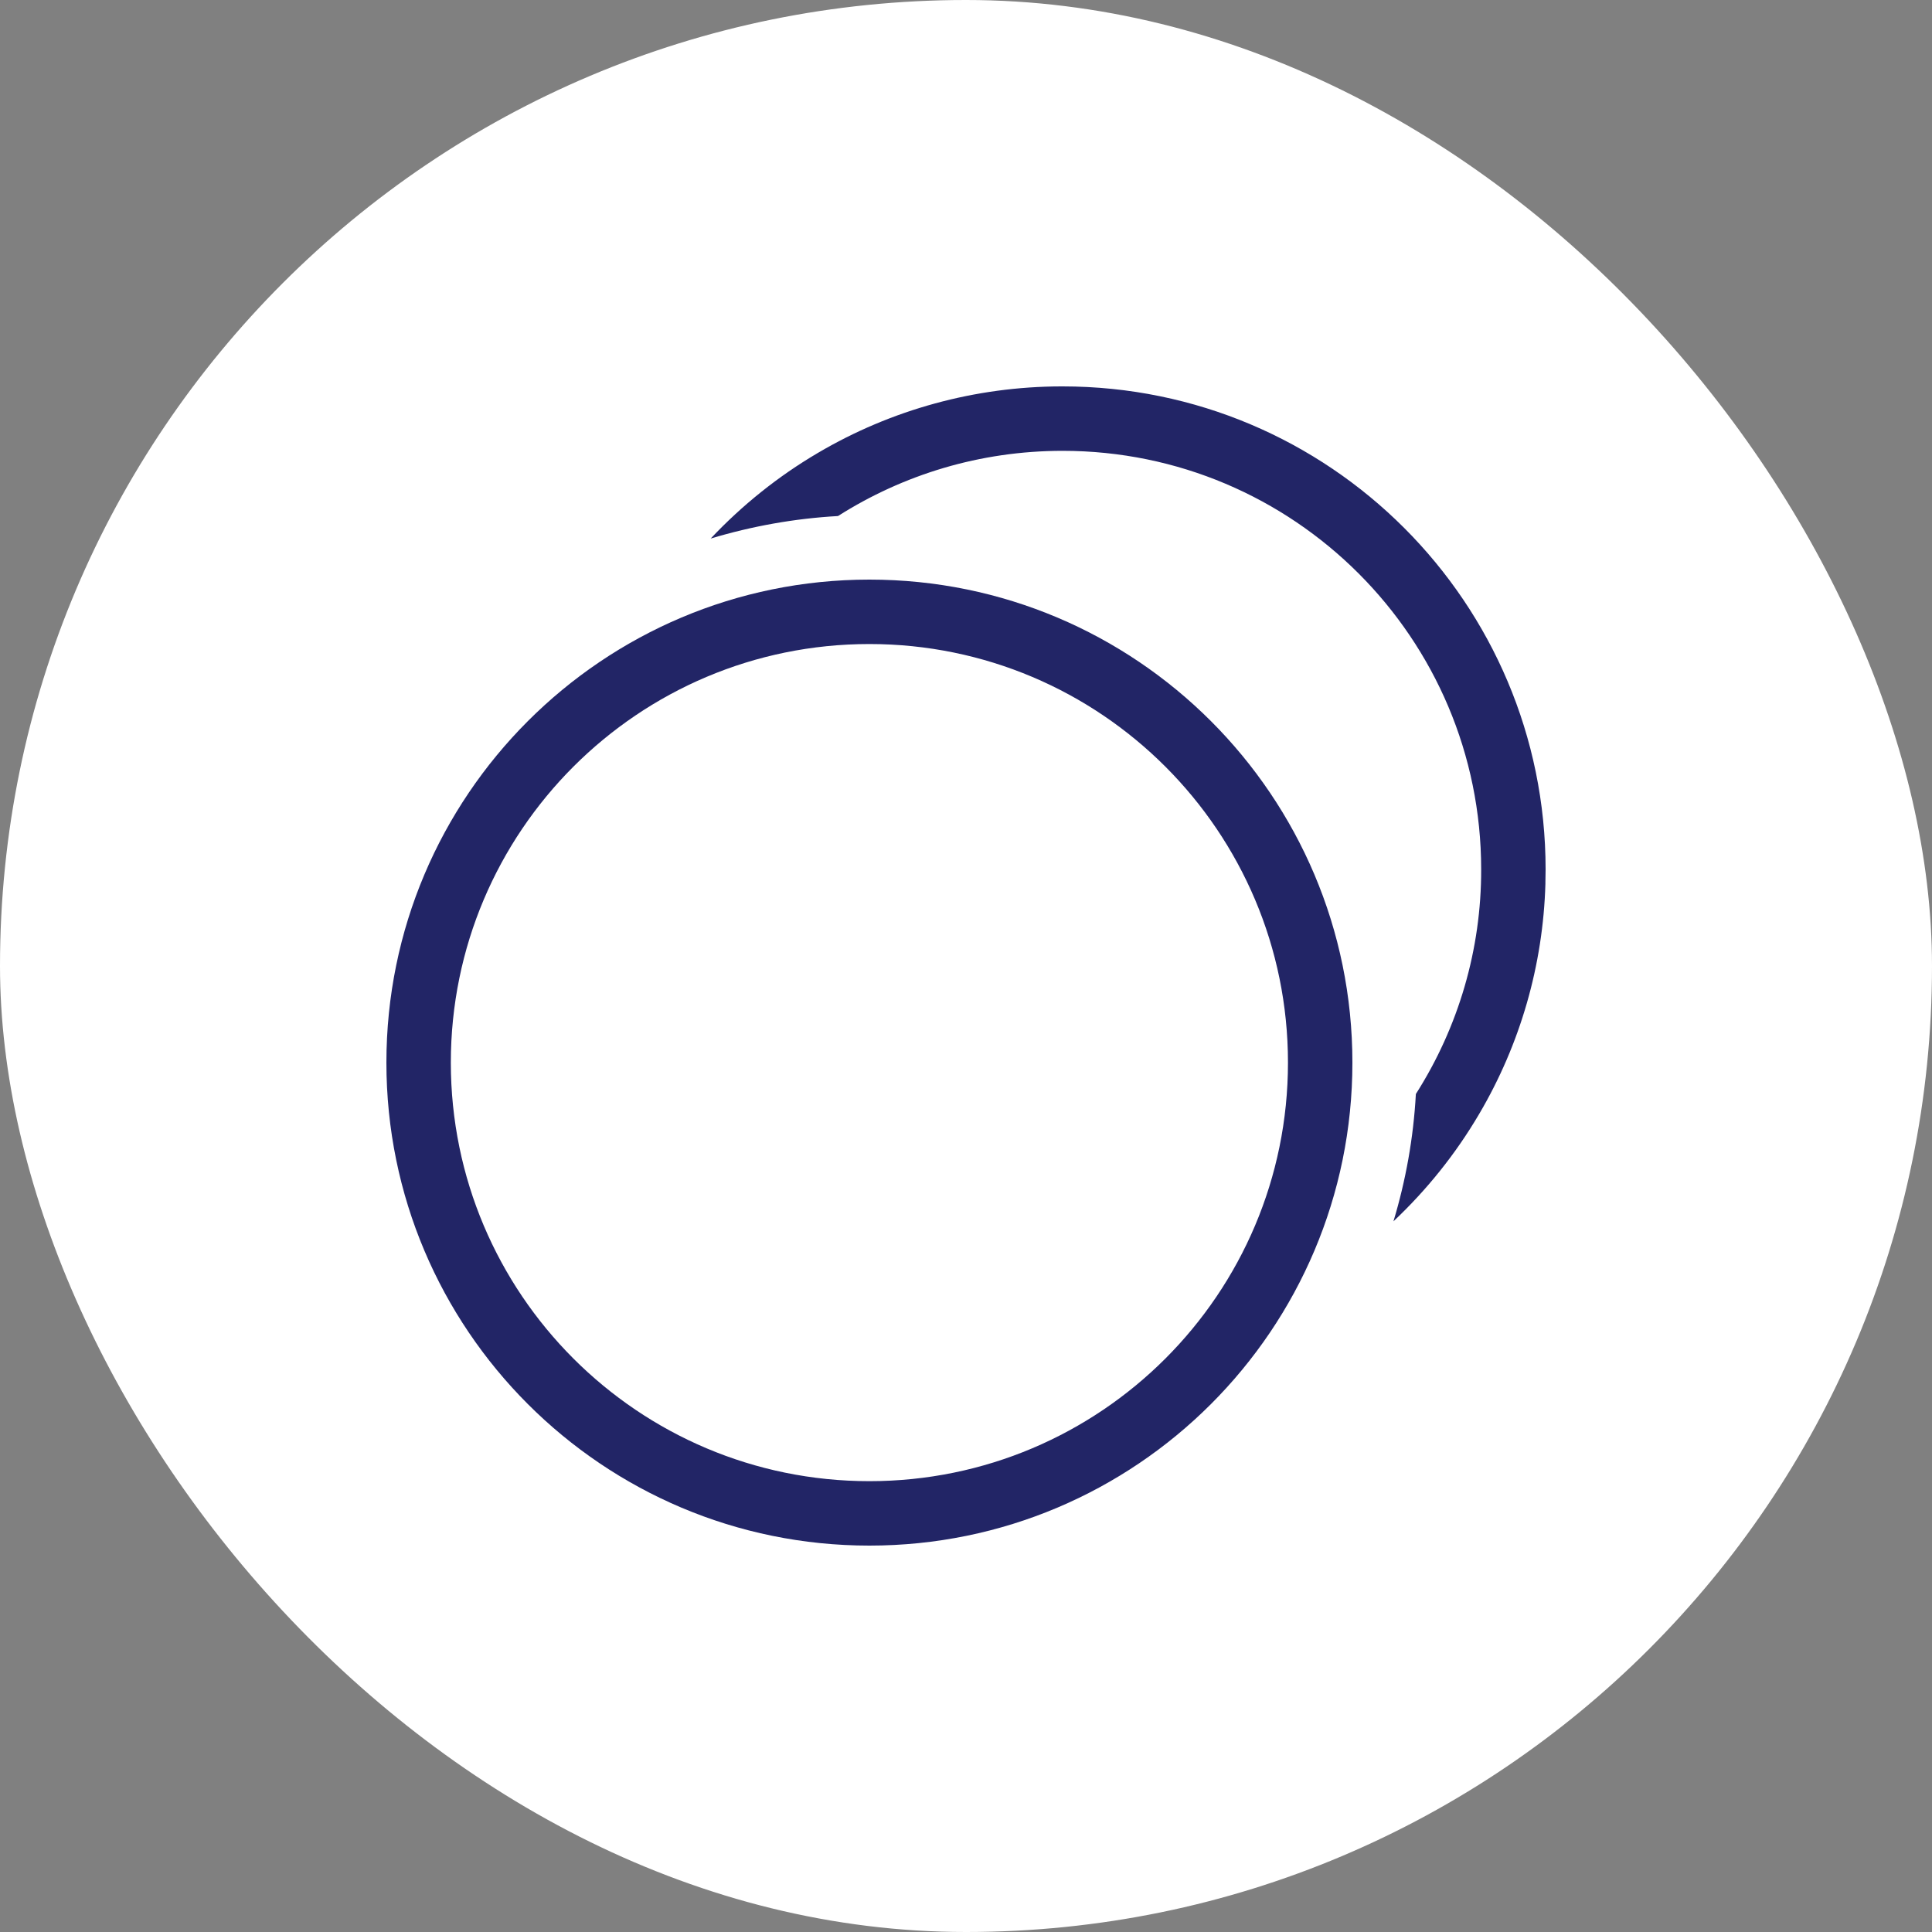 <svg width="20" height="20" viewBox="0 0 20 20" fill="none" xmlns="http://www.w3.org/2000/svg">
<rect x="0" y="0" width="20" height="20" fill="#808080" stroke="none"/>
<rect width="20" height="20" rx="10" fill="white"/>
<path d="M14.657 11.325C15.1 10.63 15.335 9.824 15.333 9C15.333 6.607 13.393 4.667 11 4.667C10.144 4.667 9.347 4.915 8.675 5.342C8.228 5.367 7.786 5.446 7.357 5.575C7.683 5.229 8.056 4.93 8.466 4.689C9.229 4.239 10.098 4.002 10.983 4H11C13.761 4 16 6.239 16 9C16 9.045 15.999 9.09 15.998 9.134L15.998 9.15C15.974 9.99 15.738 10.81 15.311 11.534C15.07 11.944 14.771 12.317 14.425 12.643C14.552 12.222 14.632 11.781 14.657 11.325Z" fill="#222566"/>
<path fill-rule="evenodd" clip-rule="evenodd" d="M14 11C14 13.761 11.761 16 9 16C6.239 16 4 13.761 4 11C4 8.239 6.239 6 9 6C11.761 6 14 8.239 14 11ZM13.333 11C13.333 13.393 11.393 15.333 9 15.333C6.607 15.333 4.667 13.393 4.667 11C4.667 8.607 6.607 6.667 9 6.667C11.393 6.667 13.333 8.607 13.333 11Z" fill="#222566"/>
</svg>
